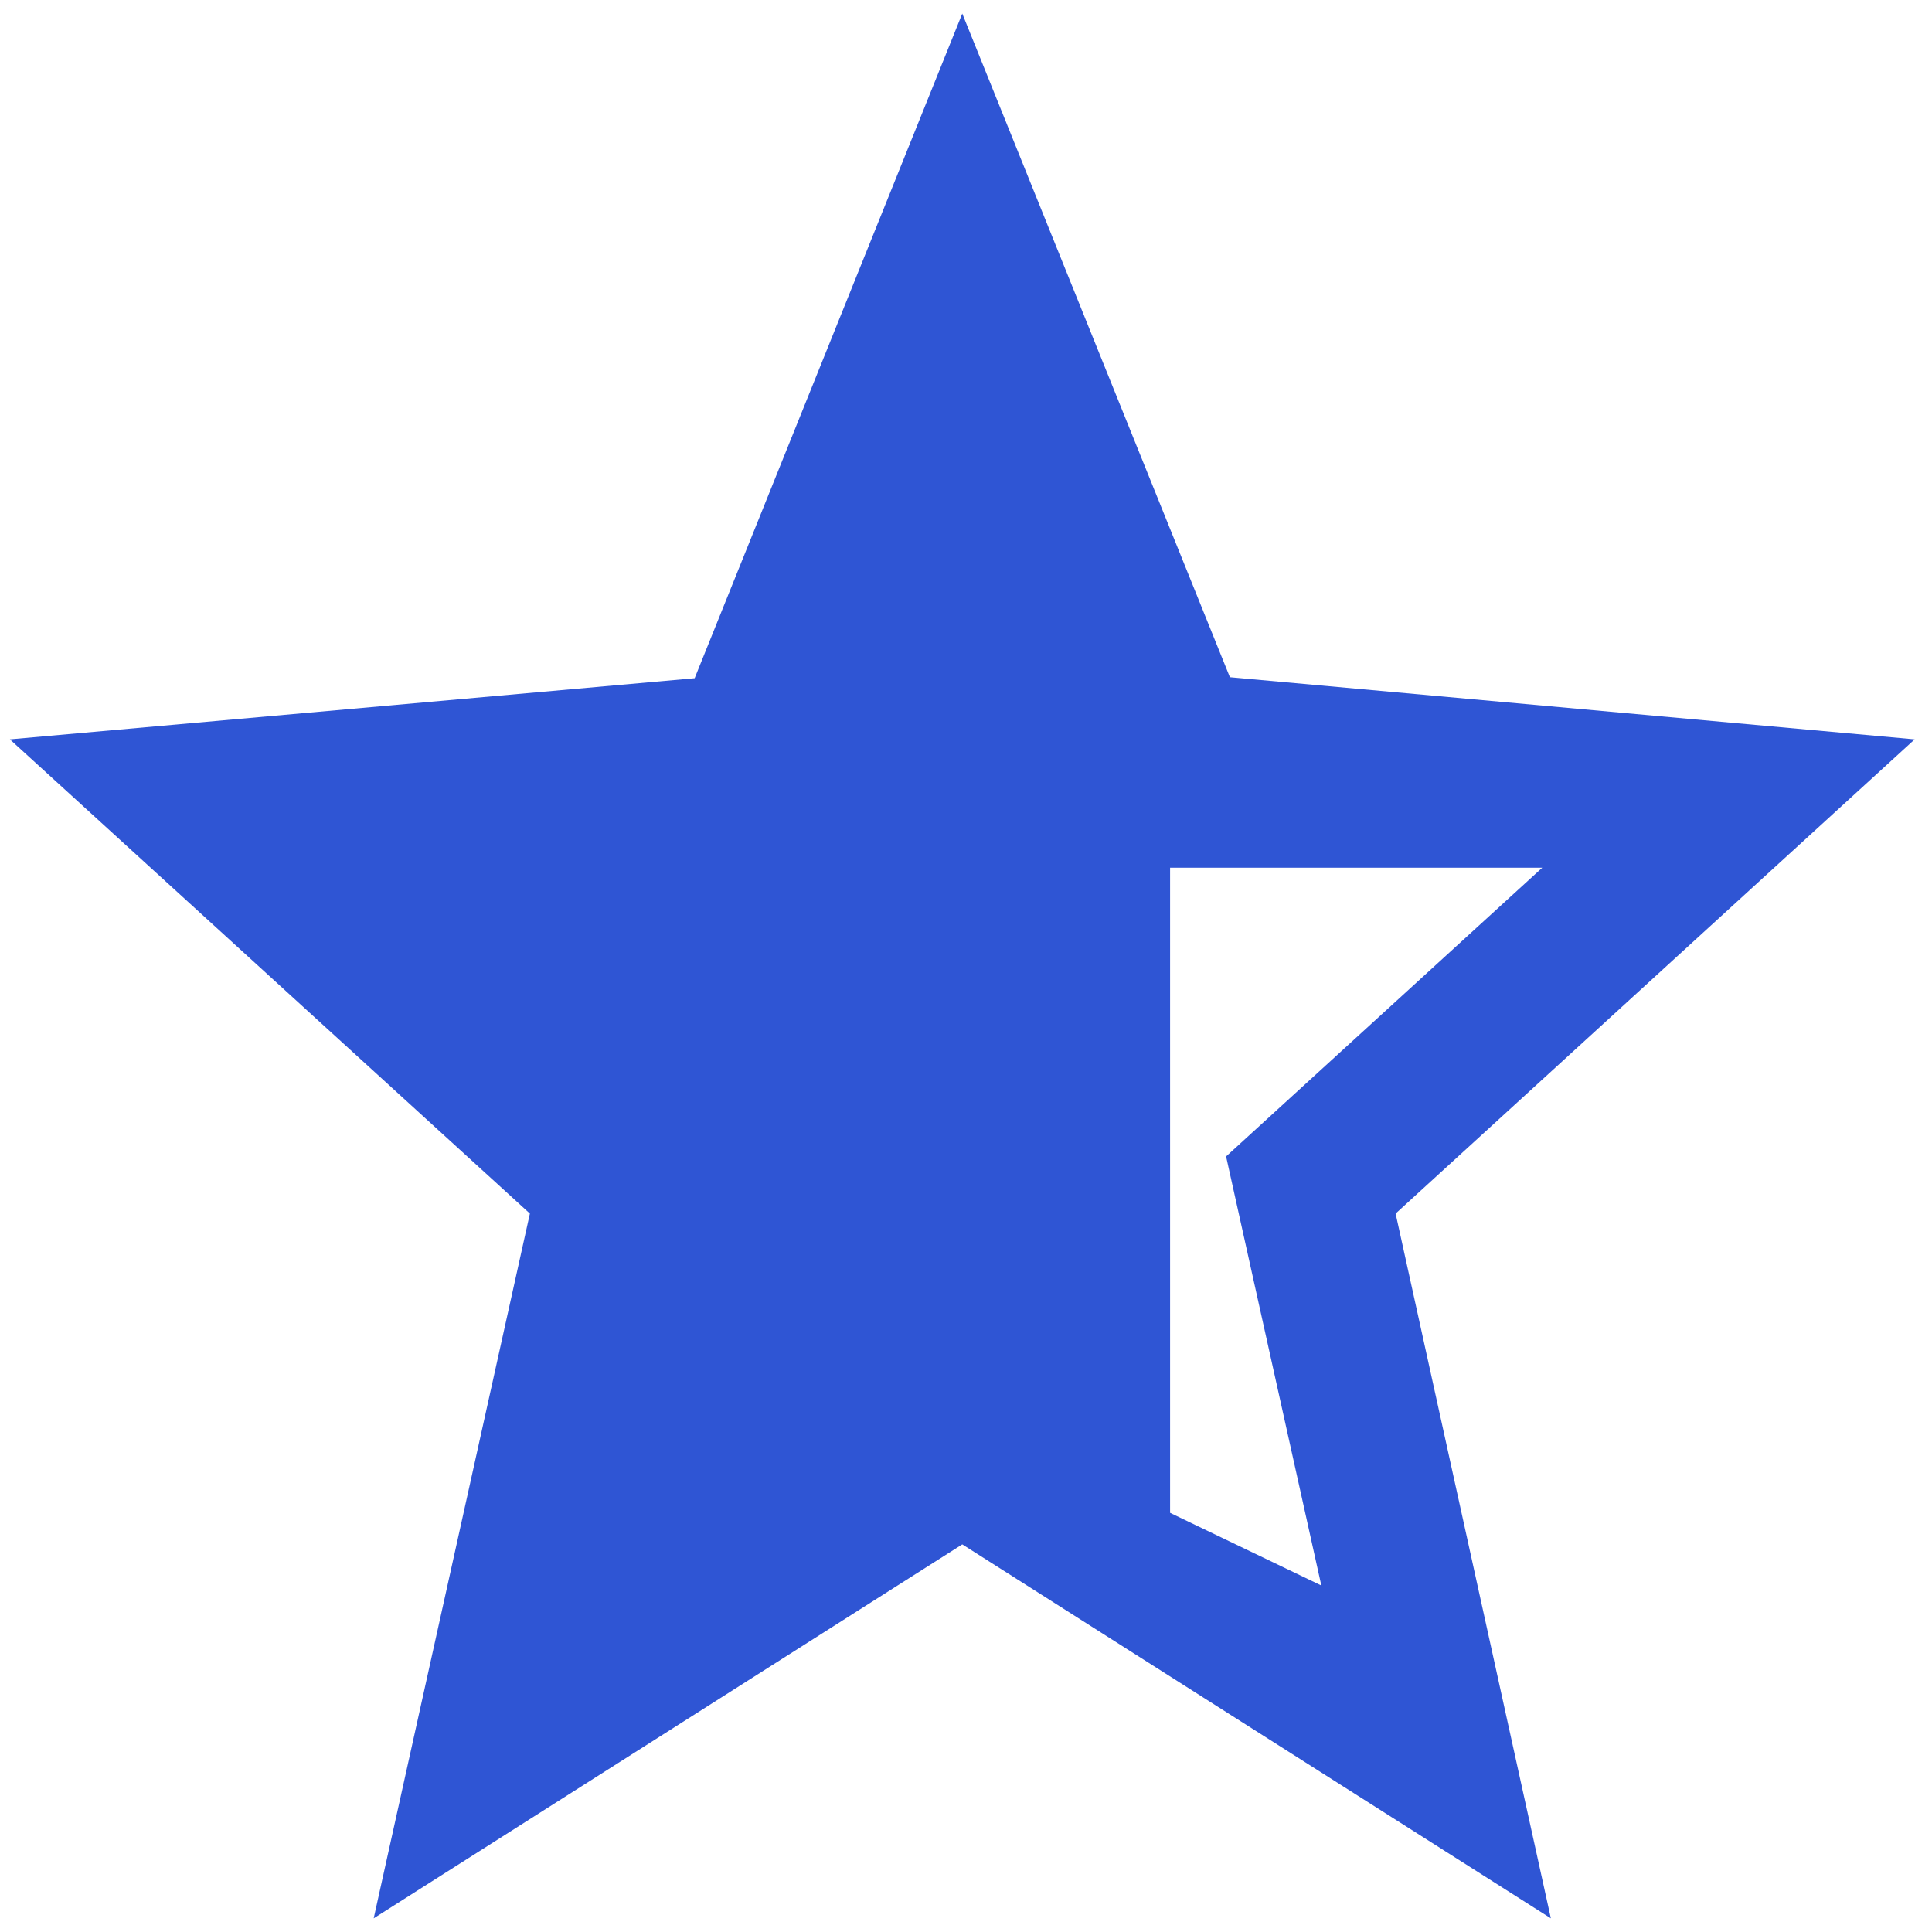 <svg width="71" height="71" viewBox="0 0 71 71" fill="none" xmlns="http://www.w3.org/2000/svg">
<path d="M70.363 27.171L45.198 24.887L35.363 0.498L25.528 24.924L0.363 27.171L19.473 44.598L13.733 70.498L35.363 56.755L56.993 70.498L51.288 44.598L70.363 27.171ZM43 55.596V31.887H56.678L45.058 42.498L48.558 58.266L43 55.596Z" fill="#2F55D4"/>
</svg>

